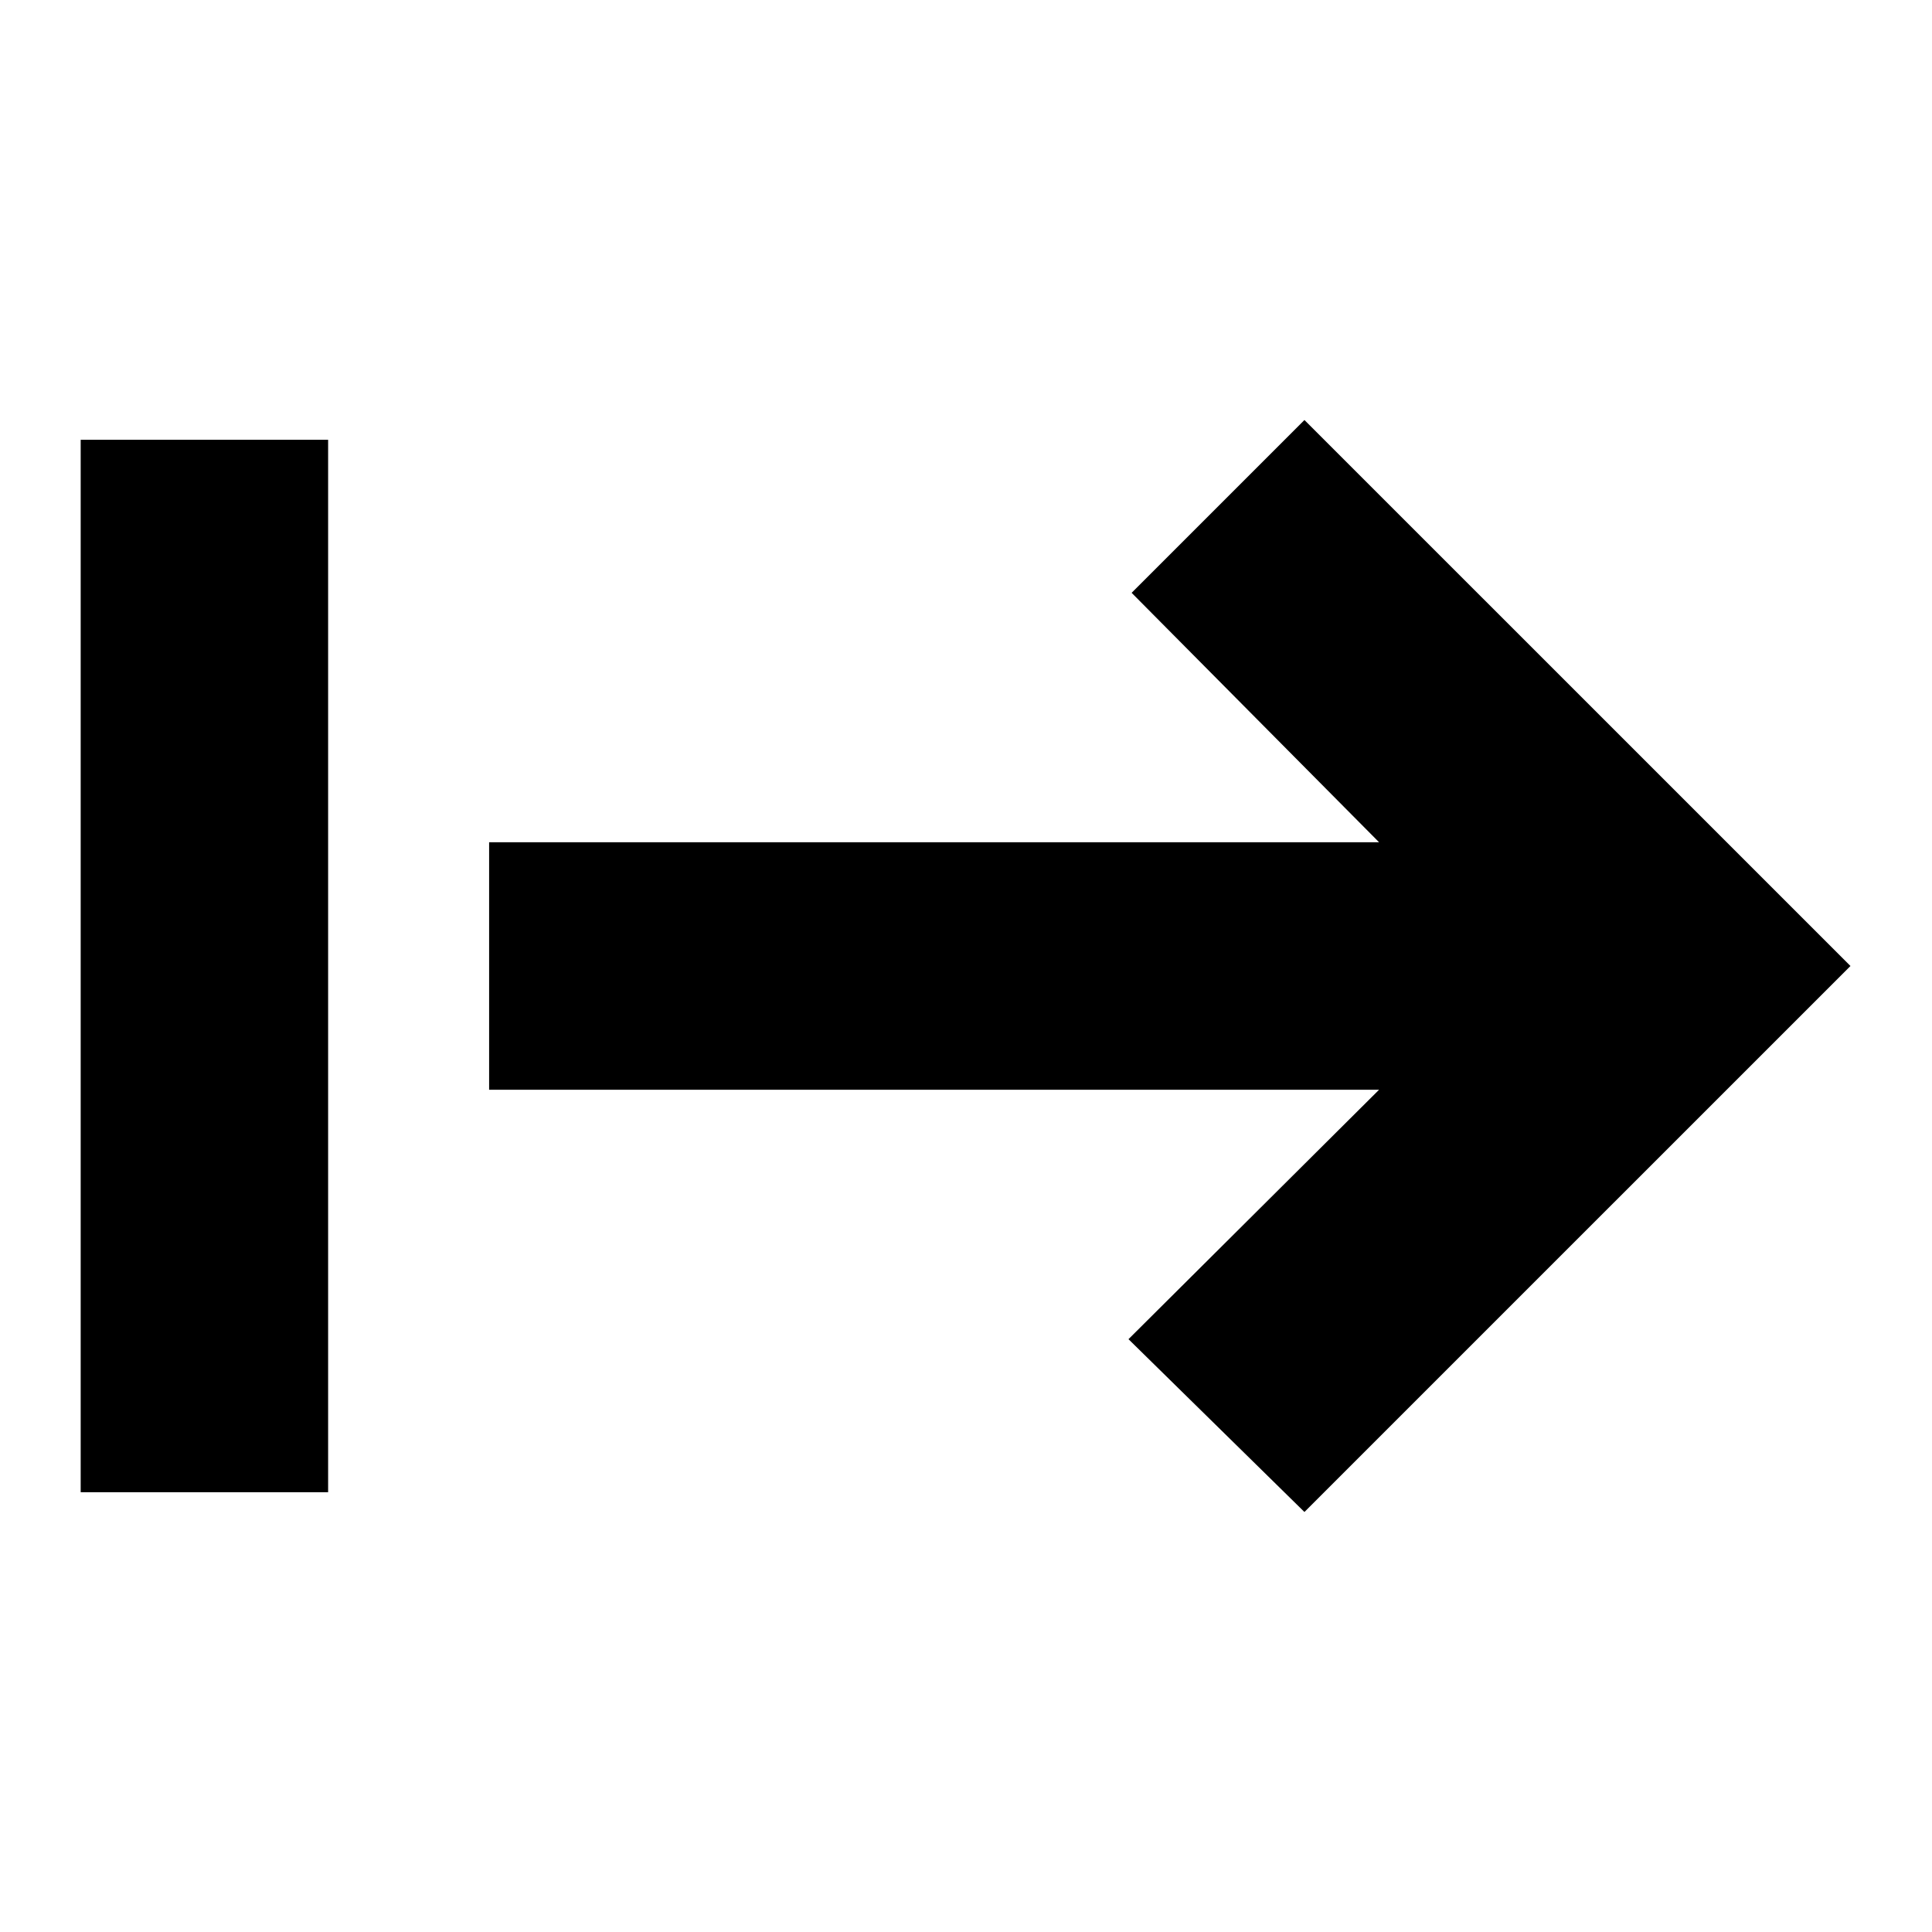 <svg xmlns="http://www.w3.org/2000/svg" height="24" viewBox="0 -960 960 960" width="24"><path d="M40.09-218.52v-522.96h122.95v522.96H40.09Zm608.08 9.82-87.43-85.87 124.52-123.95H243.04v-122.96h442.22L562.3-665.43l85.87-85.87L919.48-480 648.17-208.7Z"/></svg>